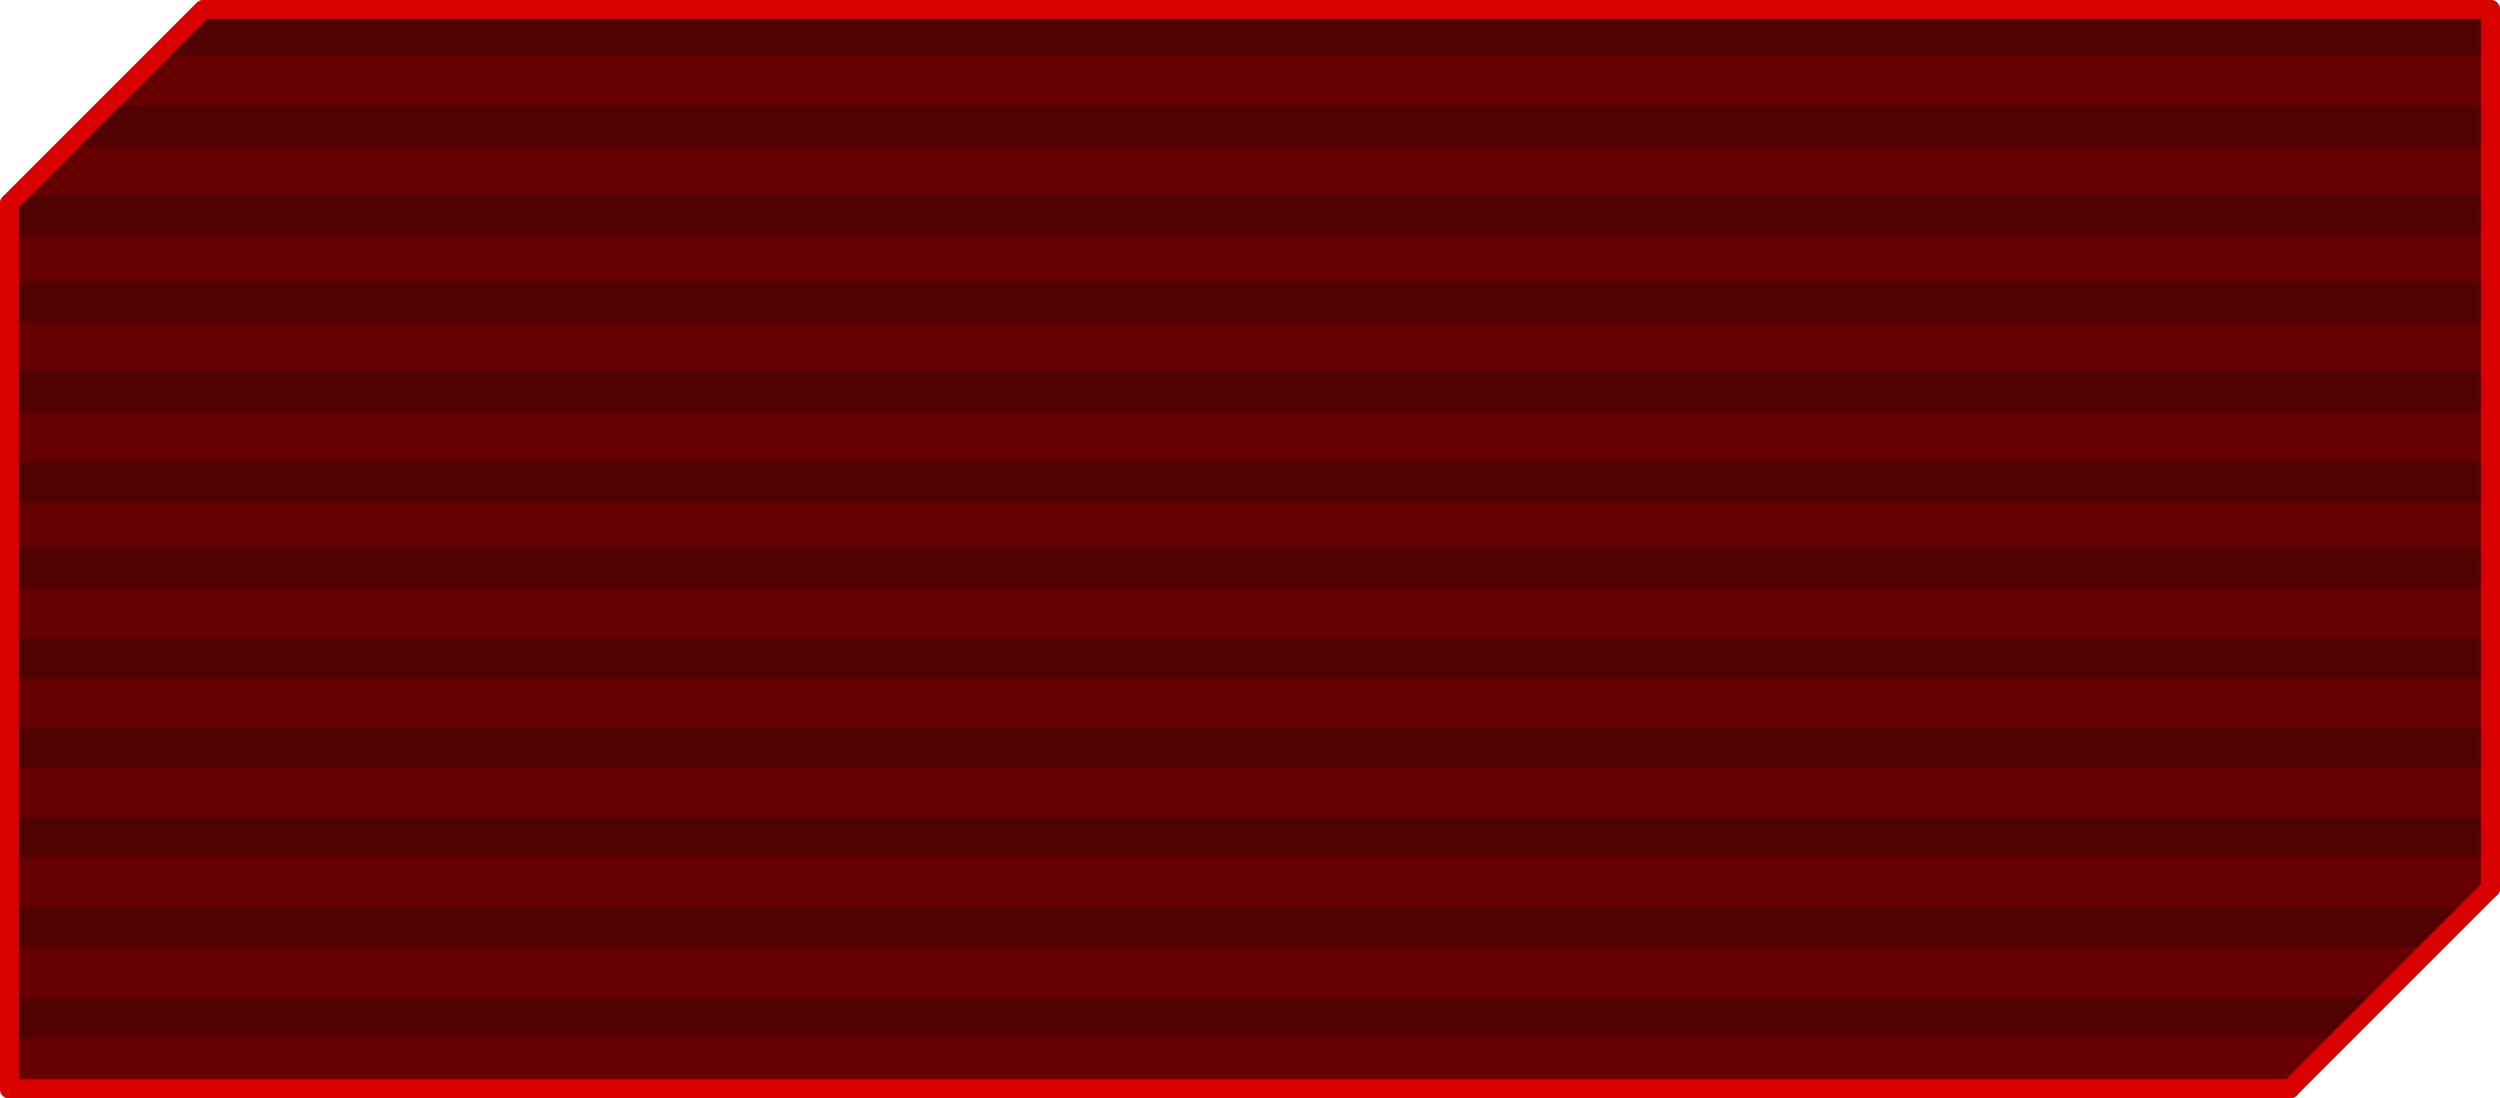 <?xml version="1.0" encoding="UTF-8" standalone="no"?>
<svg xmlns:xlink="http://www.w3.org/1999/xlink" height="58.0px" width="132.0px" xmlns="http://www.w3.org/2000/svg">
  <g transform="matrix(1.0, 0.0, 0.0, 1.0, 0.5, 0.5)">
    <path d="M120.4 57.0 L0.0 57.0 0.0 10.25 10.25 0.0 131.0 0.0 131.0 46.4 120.4 57.0" fill="#660000" fill-rule="evenodd" stroke="none"/>
    <path d="M120.4 57.0 L0.0 57.0 0.0 10.25 10.25 0.0 131.0 0.0 131.0 46.4" fill="none" stroke="#b91111" stroke-linecap="round" stroke-linejoin="round" stroke-width="1.0"/>
    <path d="M131.0 2.45 L7.8 2.45 9.9 0.35 131.0 0.35 131.0 2.45 M131.0 7.2 L3.05 7.2 5.15 5.1 131.0 5.1 131.0 7.2 M131.0 11.95 L0.0 11.95 0.0 10.25 0.4 9.85 131.0 9.85 131.0 11.95 M131.0 16.5 L0.0 16.5 0.0 14.4 131.0 14.4 131.0 16.5 M131.0 21.25 L0.0 21.25 0.0 19.15 131.0 19.15 131.0 21.25 M131.0 44.75 L0.0 44.75 0.0 42.65 131.0 42.65 131.0 44.75 M131.0 30.55 L0.0 30.55 0.0 28.45 131.0 28.45 131.0 30.55 M131.0 35.3 L0.0 35.3 0.0 33.2 131.0 33.2 131.0 35.3 M131.0 40.05 L0.0 40.05 0.0 37.95 131.0 37.95 131.0 40.05 M131.0 26.0 L0.0 26.0 0.0 23.9 131.0 23.9 131.0 26.0 M122.55 54.25 L0.0 54.25 0.0 52.15 124.65 52.15 122.55 54.25 M127.3 49.5 L0.0 49.5 0.0 47.4 129.4 47.4 127.3 49.5" fill="#4f0000" fill-rule="evenodd" stroke="none"/>
    <path d="M131.0 46.4 L120.4 57.0 0.0 57.0 0.0 10.25 10.25 0.0 131.0 0.0 131.0 46.4 Z" fill="none" stroke="#d90000" stroke-linecap="round" stroke-linejoin="round" stroke-width="1.0"/>
  </g>
</svg>
